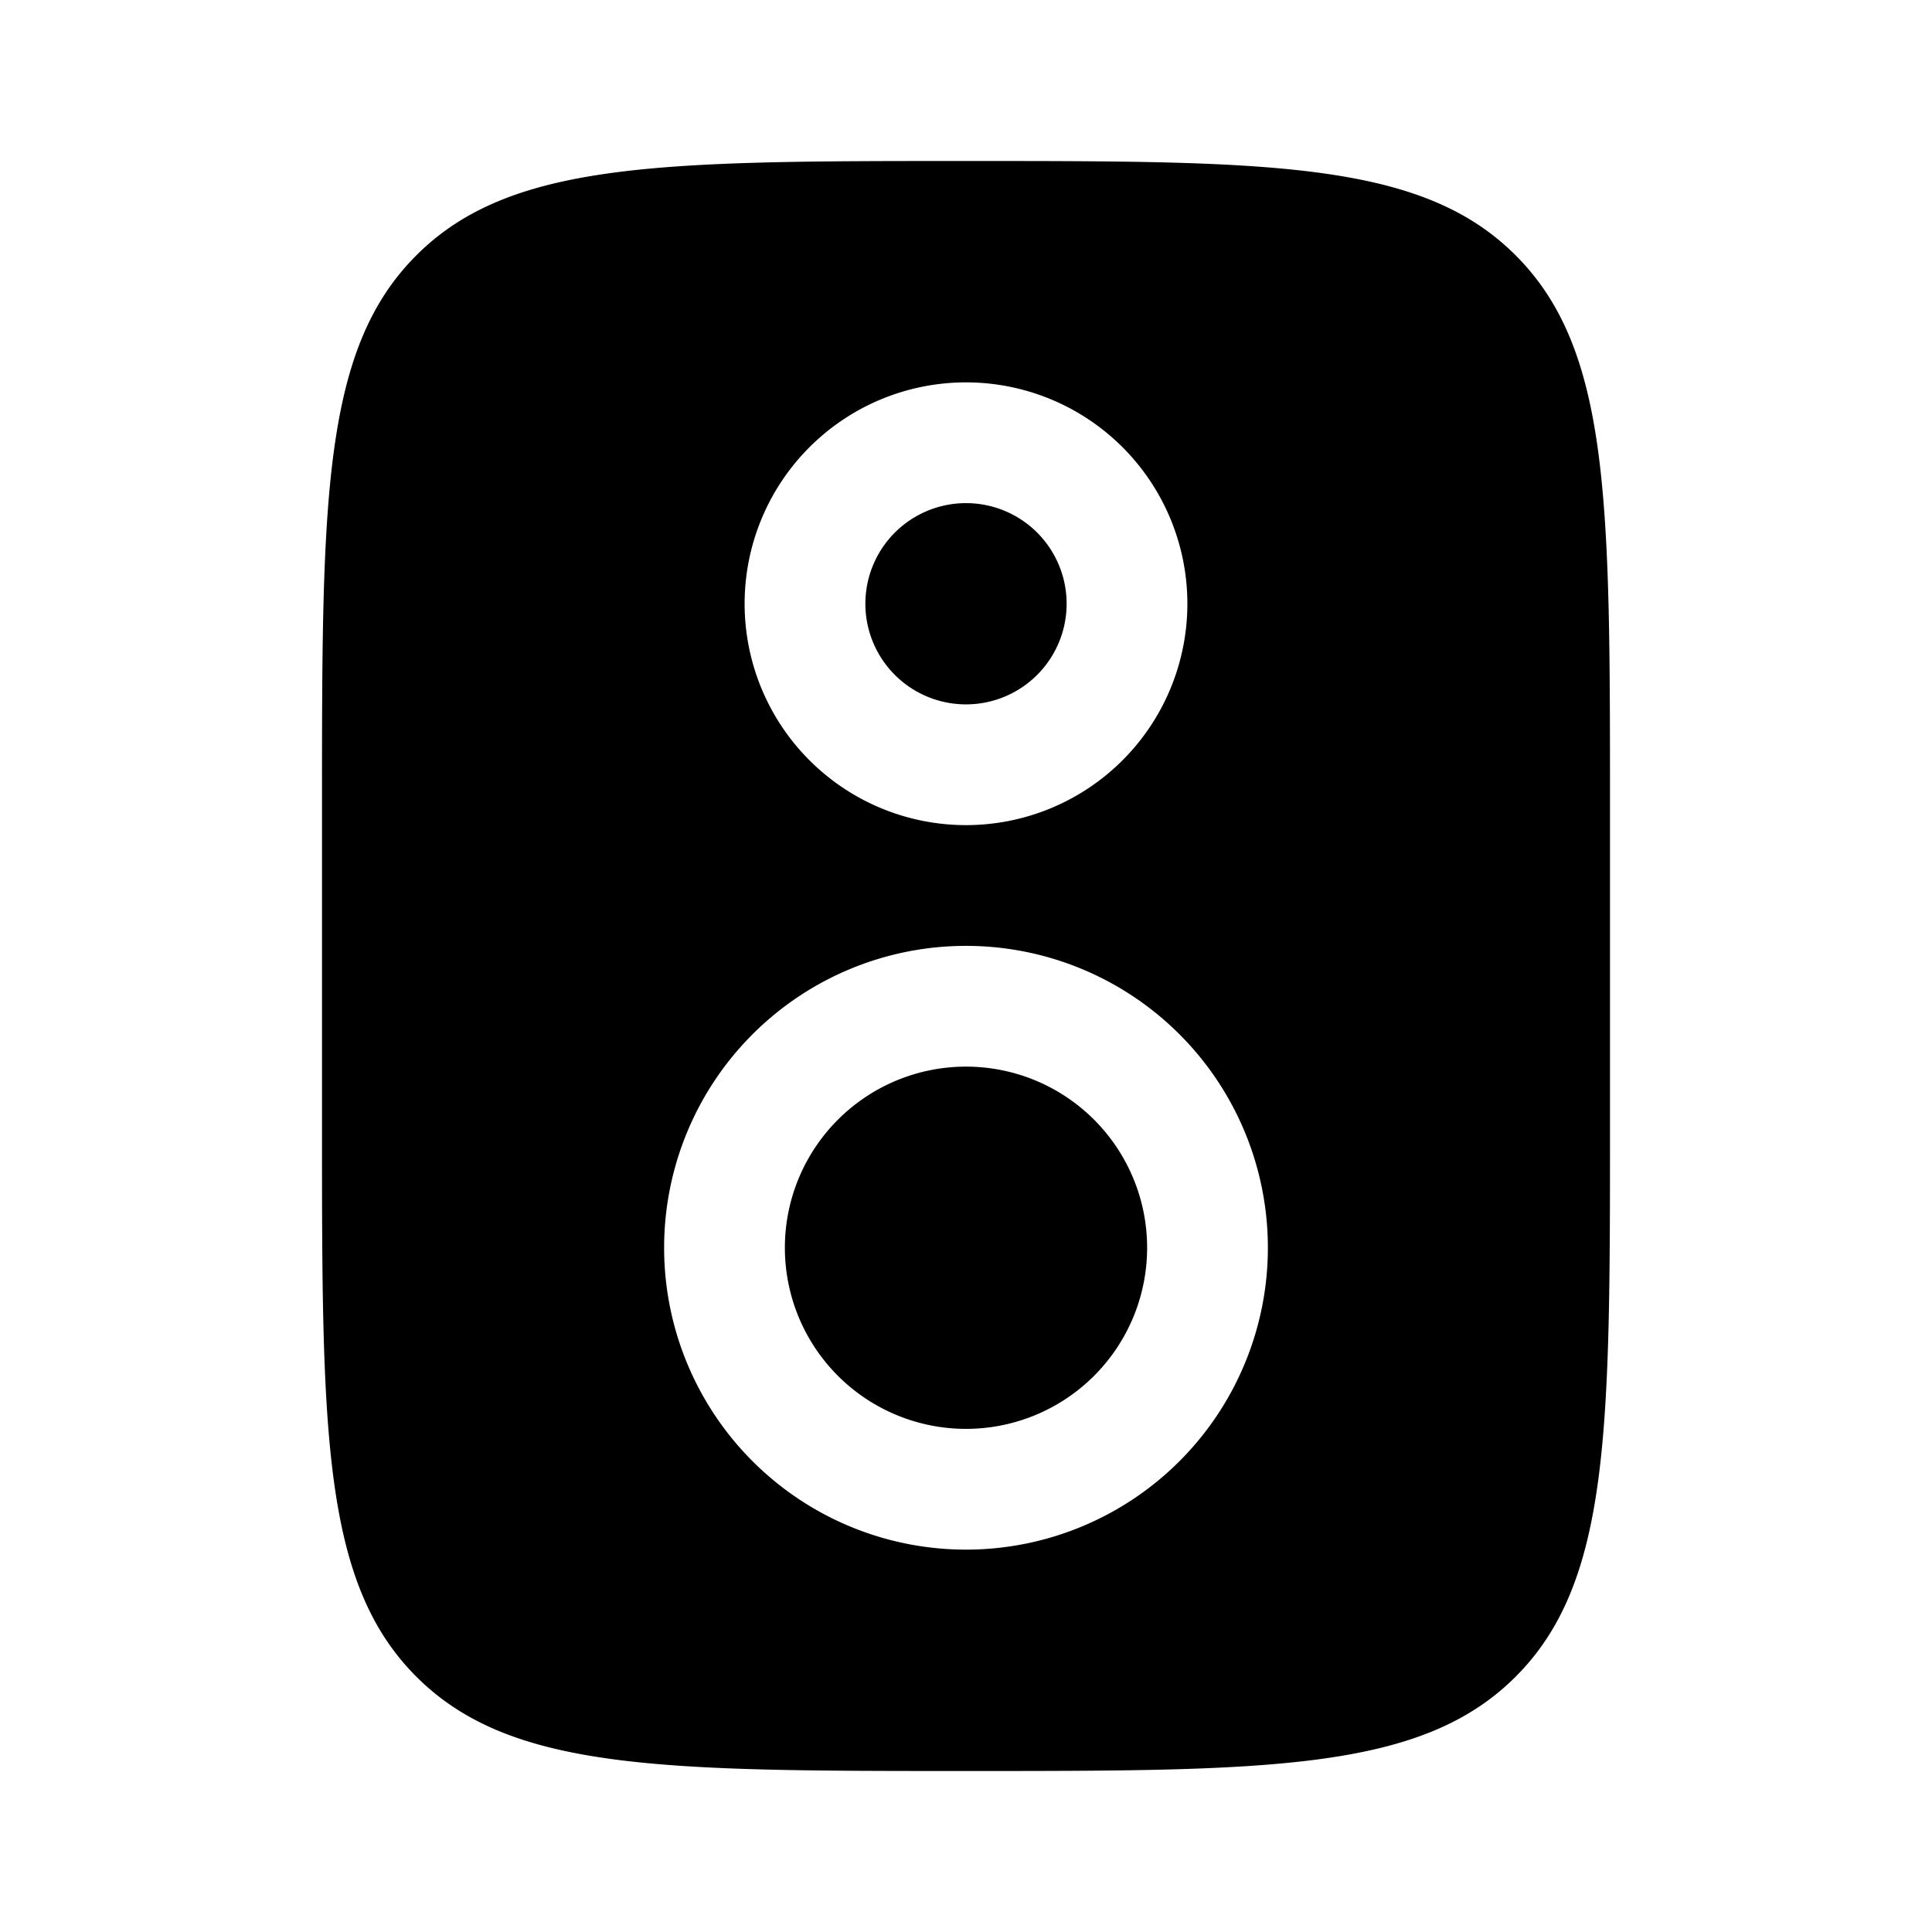 <svg viewBox="0 0 24 24"><path fill="currentColor" d="M12 6.25a1.25 1.25 0 1 0 0 2.5a1.25 1.25 0 0 0 0-2.5M9.75 15.5a2.25 2.25 0 1 1 4.5 0a2.25 2.25 0 0 1-4.5 0"/><path fill="currentColor" fill-rule="evenodd" d="M4 10c0-3.771 0-5.657 1.172-6.828C6.343 2 8.229 2 12 2c3.771 0 5.657 0 6.828 1.172C20 4.343 20 6.229 20 10v4c0 3.771 0 5.657-1.172 6.828C17.657 22 15.771 22 12 22c-3.771 0-5.657 0-6.828-1.172C4 19.657 4 17.771 4 14zm5.25-2.5a2.75 2.75 0 1 1 5.5 0a2.75 2.75 0 0 1-5.5 0M12 11.75a3.75 3.75 0 1 0 0 7.5a3.75 3.75 0 0 0 0-7.5" clip-rule="evenodd"/></svg>